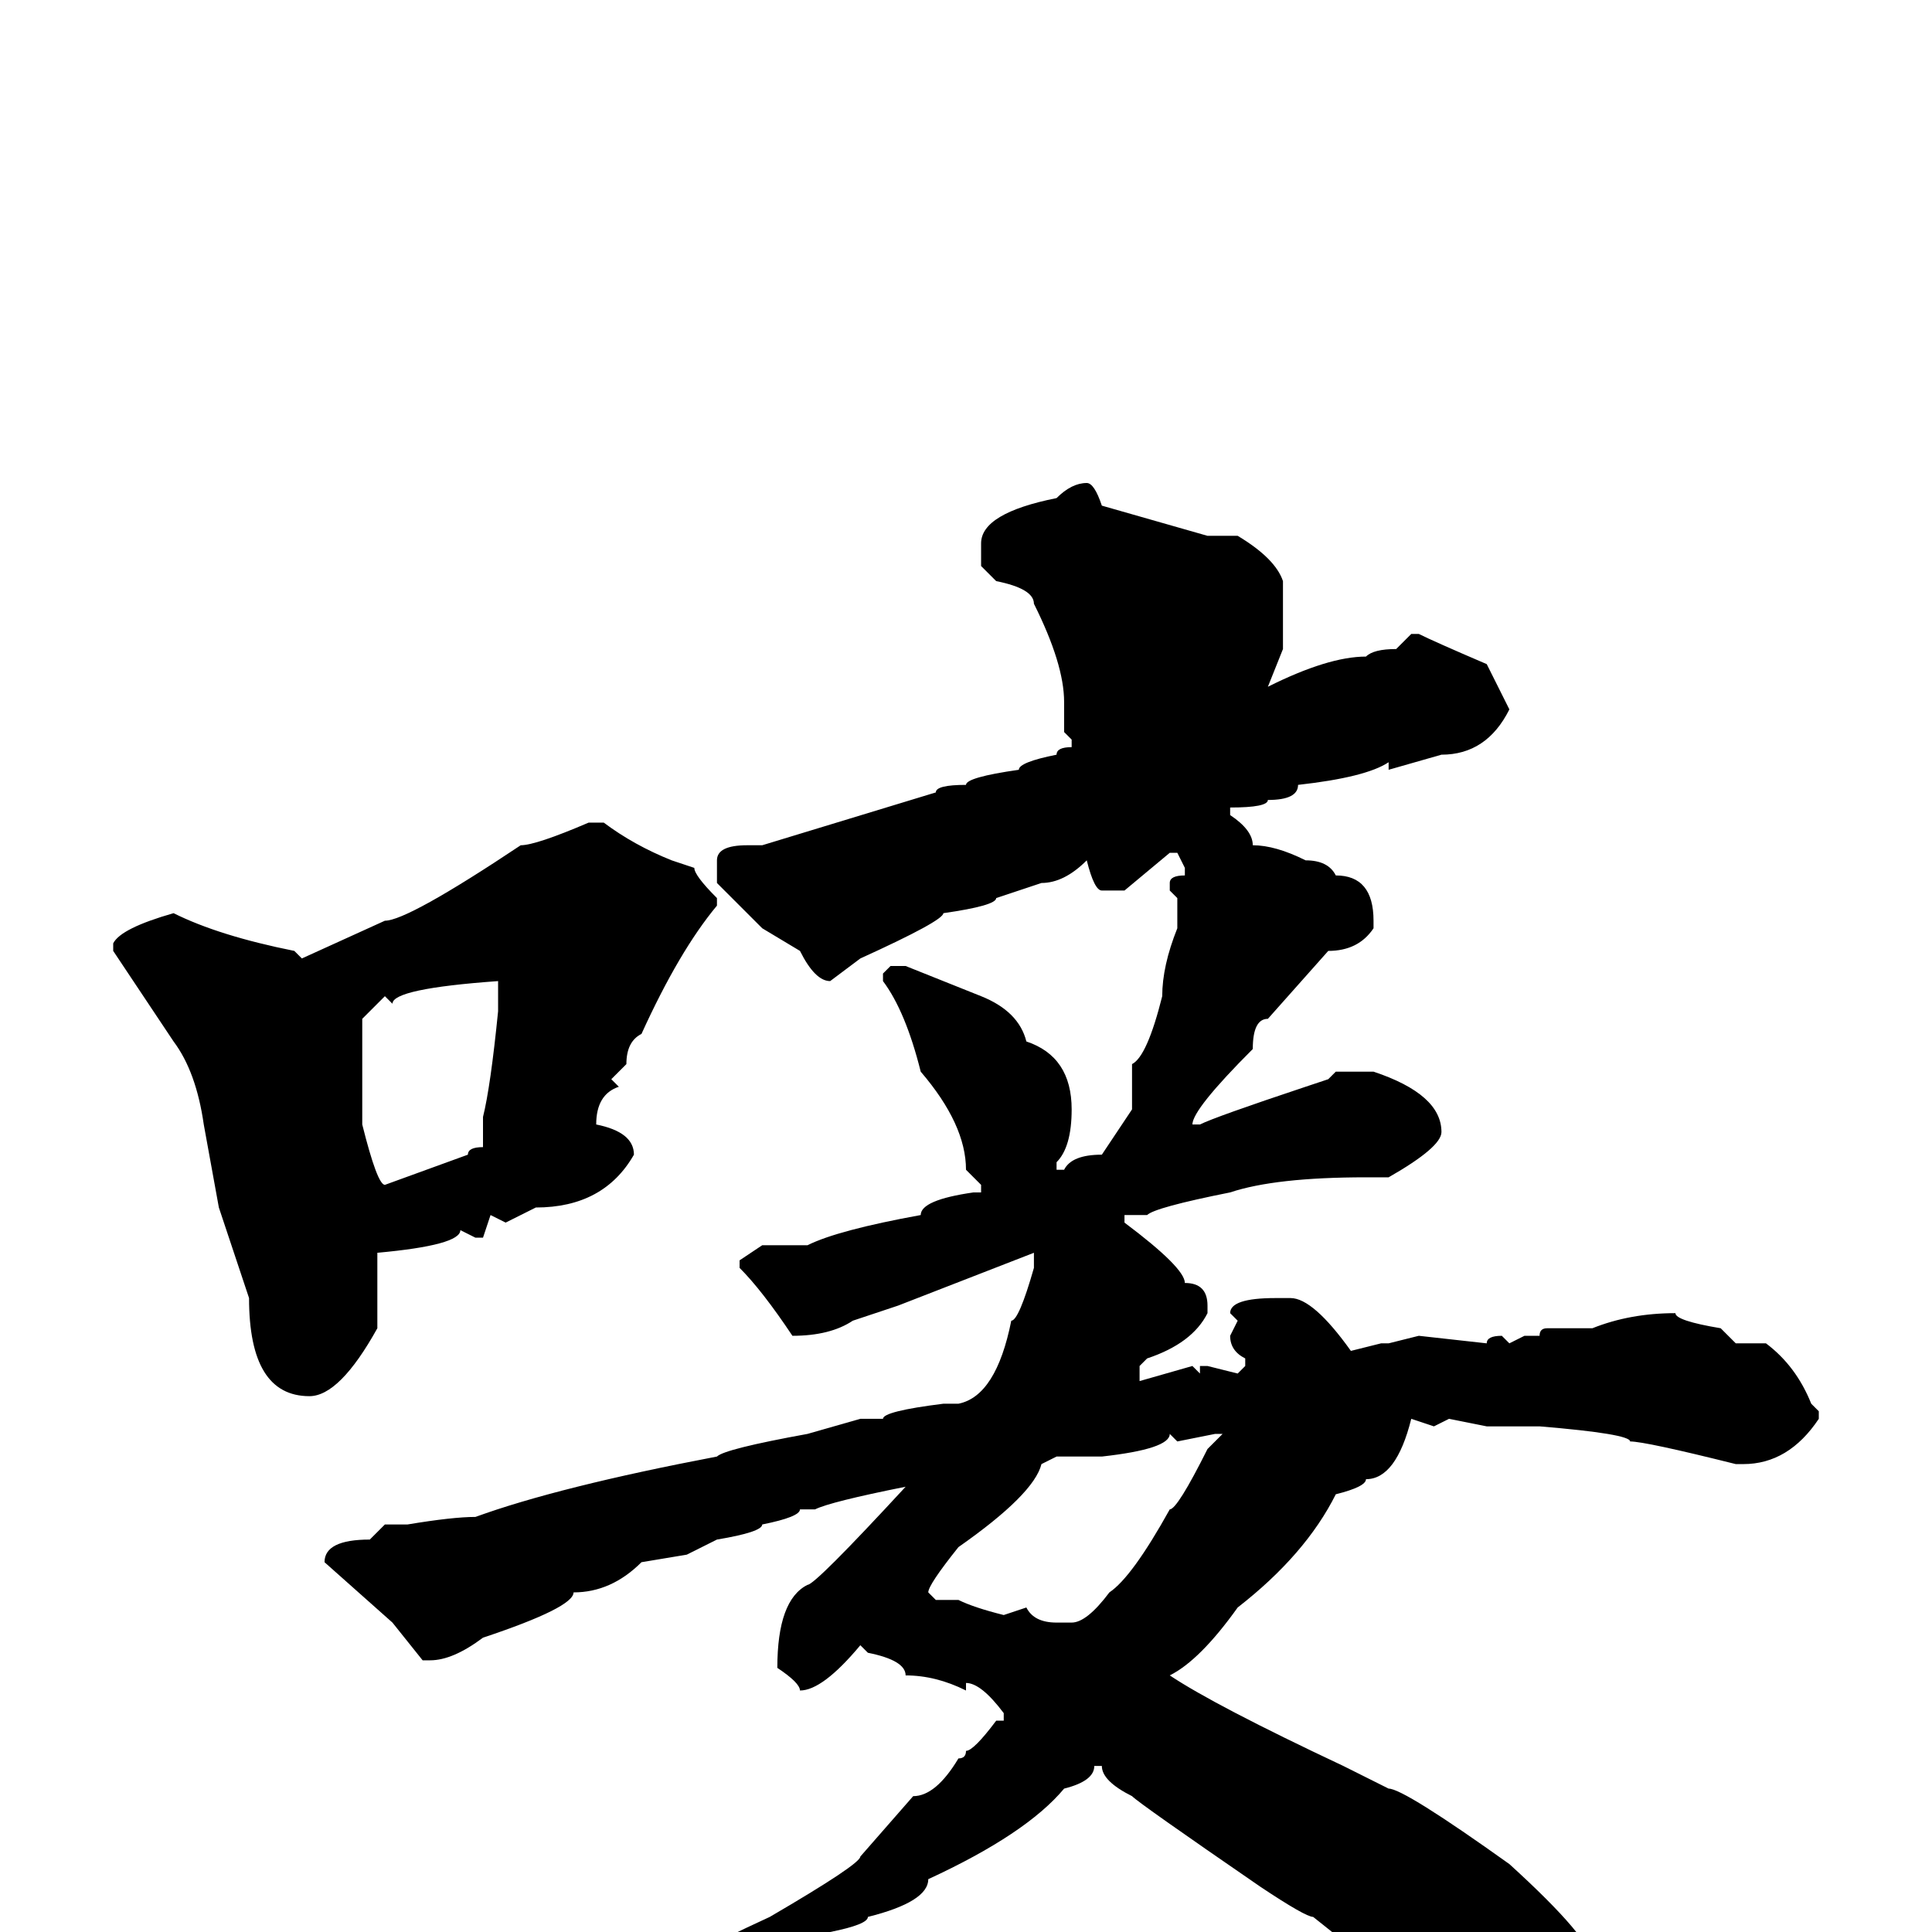<svg xmlns="http://www.w3.org/2000/svg" viewBox="0 -256 256 256">
	<path fill="#000000" d="M144 -192Q145 -192 146 -189L160 -185H164Q169 -182 170 -179V-174V-170L168 -165Q176 -169 181 -169Q182 -170 185 -170L187 -172H188Q190 -171 197 -168L200 -162Q197 -156 191 -156L184 -154V-155Q181 -153 172 -152Q172 -150 168 -150Q168 -149 163 -149V-148Q166 -146 166 -144Q169 -144 173 -142Q176 -142 177 -140Q182 -140 182 -134V-133Q180 -130 176 -130L168 -121Q166 -121 166 -117Q158 -109 158 -107H159Q161 -108 173 -112L176 -113L177 -114H182Q191 -111 191 -106Q191 -104 184 -100H181Q169 -100 163 -98Q153 -96 152 -95H149V-94Q157 -88 157 -86Q160 -86 160 -83V-82Q158 -78 152 -76L151 -75V-73L158 -75L159 -74V-75H160L164 -74L165 -75V-76Q163 -77 163 -79L164 -81L163 -82Q163 -84 169 -84H171Q174 -84 179 -77L183 -78H184L188 -79L197 -78Q197 -79 199 -79L200 -78L202 -79H204Q204 -80 205 -80H211Q216 -82 222 -82Q222 -81 228 -80L230 -78H234Q238 -75 240 -70L241 -69V-68Q237 -62 231 -62H230Q218 -65 216 -65Q216 -66 204 -67H197L192 -68L190 -67L187 -68Q185 -60 181 -60Q181 -59 177 -58Q173 -50 164 -43Q159 -36 155 -34Q161 -30 178 -22L184 -19Q186 -19 200 -9Q211 1 211 4L213 5Q211 15 207 15Q207 16 202 17Q198 17 192 13H189V12Q188 9 174 -2Q173 -2 167 -6Q151 -17 150 -18Q146 -20 146 -22H145Q145 -20 141 -19Q136 -13 123 -7Q123 -4 115 -2Q115 -1 110 0Q110 1 106 2Q102 5 88 9Q88 10 78 13Q78 14 74 14L72 16H70L69 15V14Q72 11 76 11Q76 10 80 9L89 5Q89 4 102 -2Q114 -9 114 -10L121 -18Q124 -18 127 -23Q128 -23 128 -24Q129 -24 132 -28H133V-29Q130 -33 128 -33V-32Q124 -34 120 -34Q120 -36 115 -37L114 -38Q109 -32 106 -32Q106 -33 103 -35Q103 -44 107 -46Q108 -46 120 -59Q110 -57 108 -56H106Q106 -55 101 -54Q101 -53 95 -52L91 -50L85 -49Q81 -45 76 -45Q76 -43 64 -39Q60 -36 57 -36H56L52 -41L43 -49Q43 -52 49 -52L51 -54H54Q60 -55 63 -55Q74 -59 95 -63Q96 -64 107 -66L114 -68H117Q117 -69 125 -70H127Q132 -71 134 -81Q135 -81 137 -88V-90L119 -83L113 -81Q110 -79 105 -79Q101 -85 98 -88V-89L101 -91H107Q111 -93 122 -95Q122 -97 129 -98H130V-99L128 -101Q128 -107 122 -114Q120 -122 117 -126V-127L118 -128H120L130 -124Q135 -122 136 -118Q142 -116 142 -109Q142 -104 140 -102V-101H141Q142 -103 146 -103L150 -109V-115Q152 -116 154 -124Q154 -128 156 -133V-137L155 -138V-139Q155 -140 157 -140V-141L156 -143H155L149 -138H146Q145 -138 144 -142Q141 -139 138 -139L132 -137Q132 -136 125 -135Q125 -134 114 -129L110 -126Q108 -126 106 -130L101 -133L95 -139V-142Q95 -144 99 -144H101L124 -151Q124 -152 128 -152Q128 -153 135 -154Q135 -155 140 -156Q140 -157 142 -157V-158L141 -159V-163Q141 -168 137 -176Q137 -178 132 -179L130 -181V-184Q130 -188 140 -190Q142 -192 144 -192ZM80 -147Q84 -144 89 -142L92 -141Q92 -140 95 -137V-136Q90 -130 85 -119Q83 -118 83 -115L81 -113L82 -112Q79 -111 79 -107Q84 -106 84 -103Q80 -96 71 -96L67 -94L65 -95L64 -92H63L61 -93Q61 -91 50 -90V-89V-80Q45 -71 41 -71Q33 -71 33 -84L29 -96L27 -107Q26 -114 23 -118L15 -130V-131Q16 -133 23 -135Q29 -132 39 -130L40 -129L51 -134Q54 -134 69 -144Q71 -144 78 -147ZM52 -123L51 -124L48 -121V-117V-114V-110V-108V-107Q50 -99 51 -99L62 -103Q62 -104 64 -104V-108Q65 -112 66 -122V-123V-126Q52 -125 52 -123ZM156 -65L155 -66Q155 -64 146 -63H140L138 -62Q137 -58 127 -51Q123 -46 123 -45L124 -44H127Q129 -43 133 -42L136 -43Q137 -41 140 -41H142Q144 -41 147 -45Q150 -47 155 -56Q156 -56 160 -64L162 -66H161Z"/>
</svg>